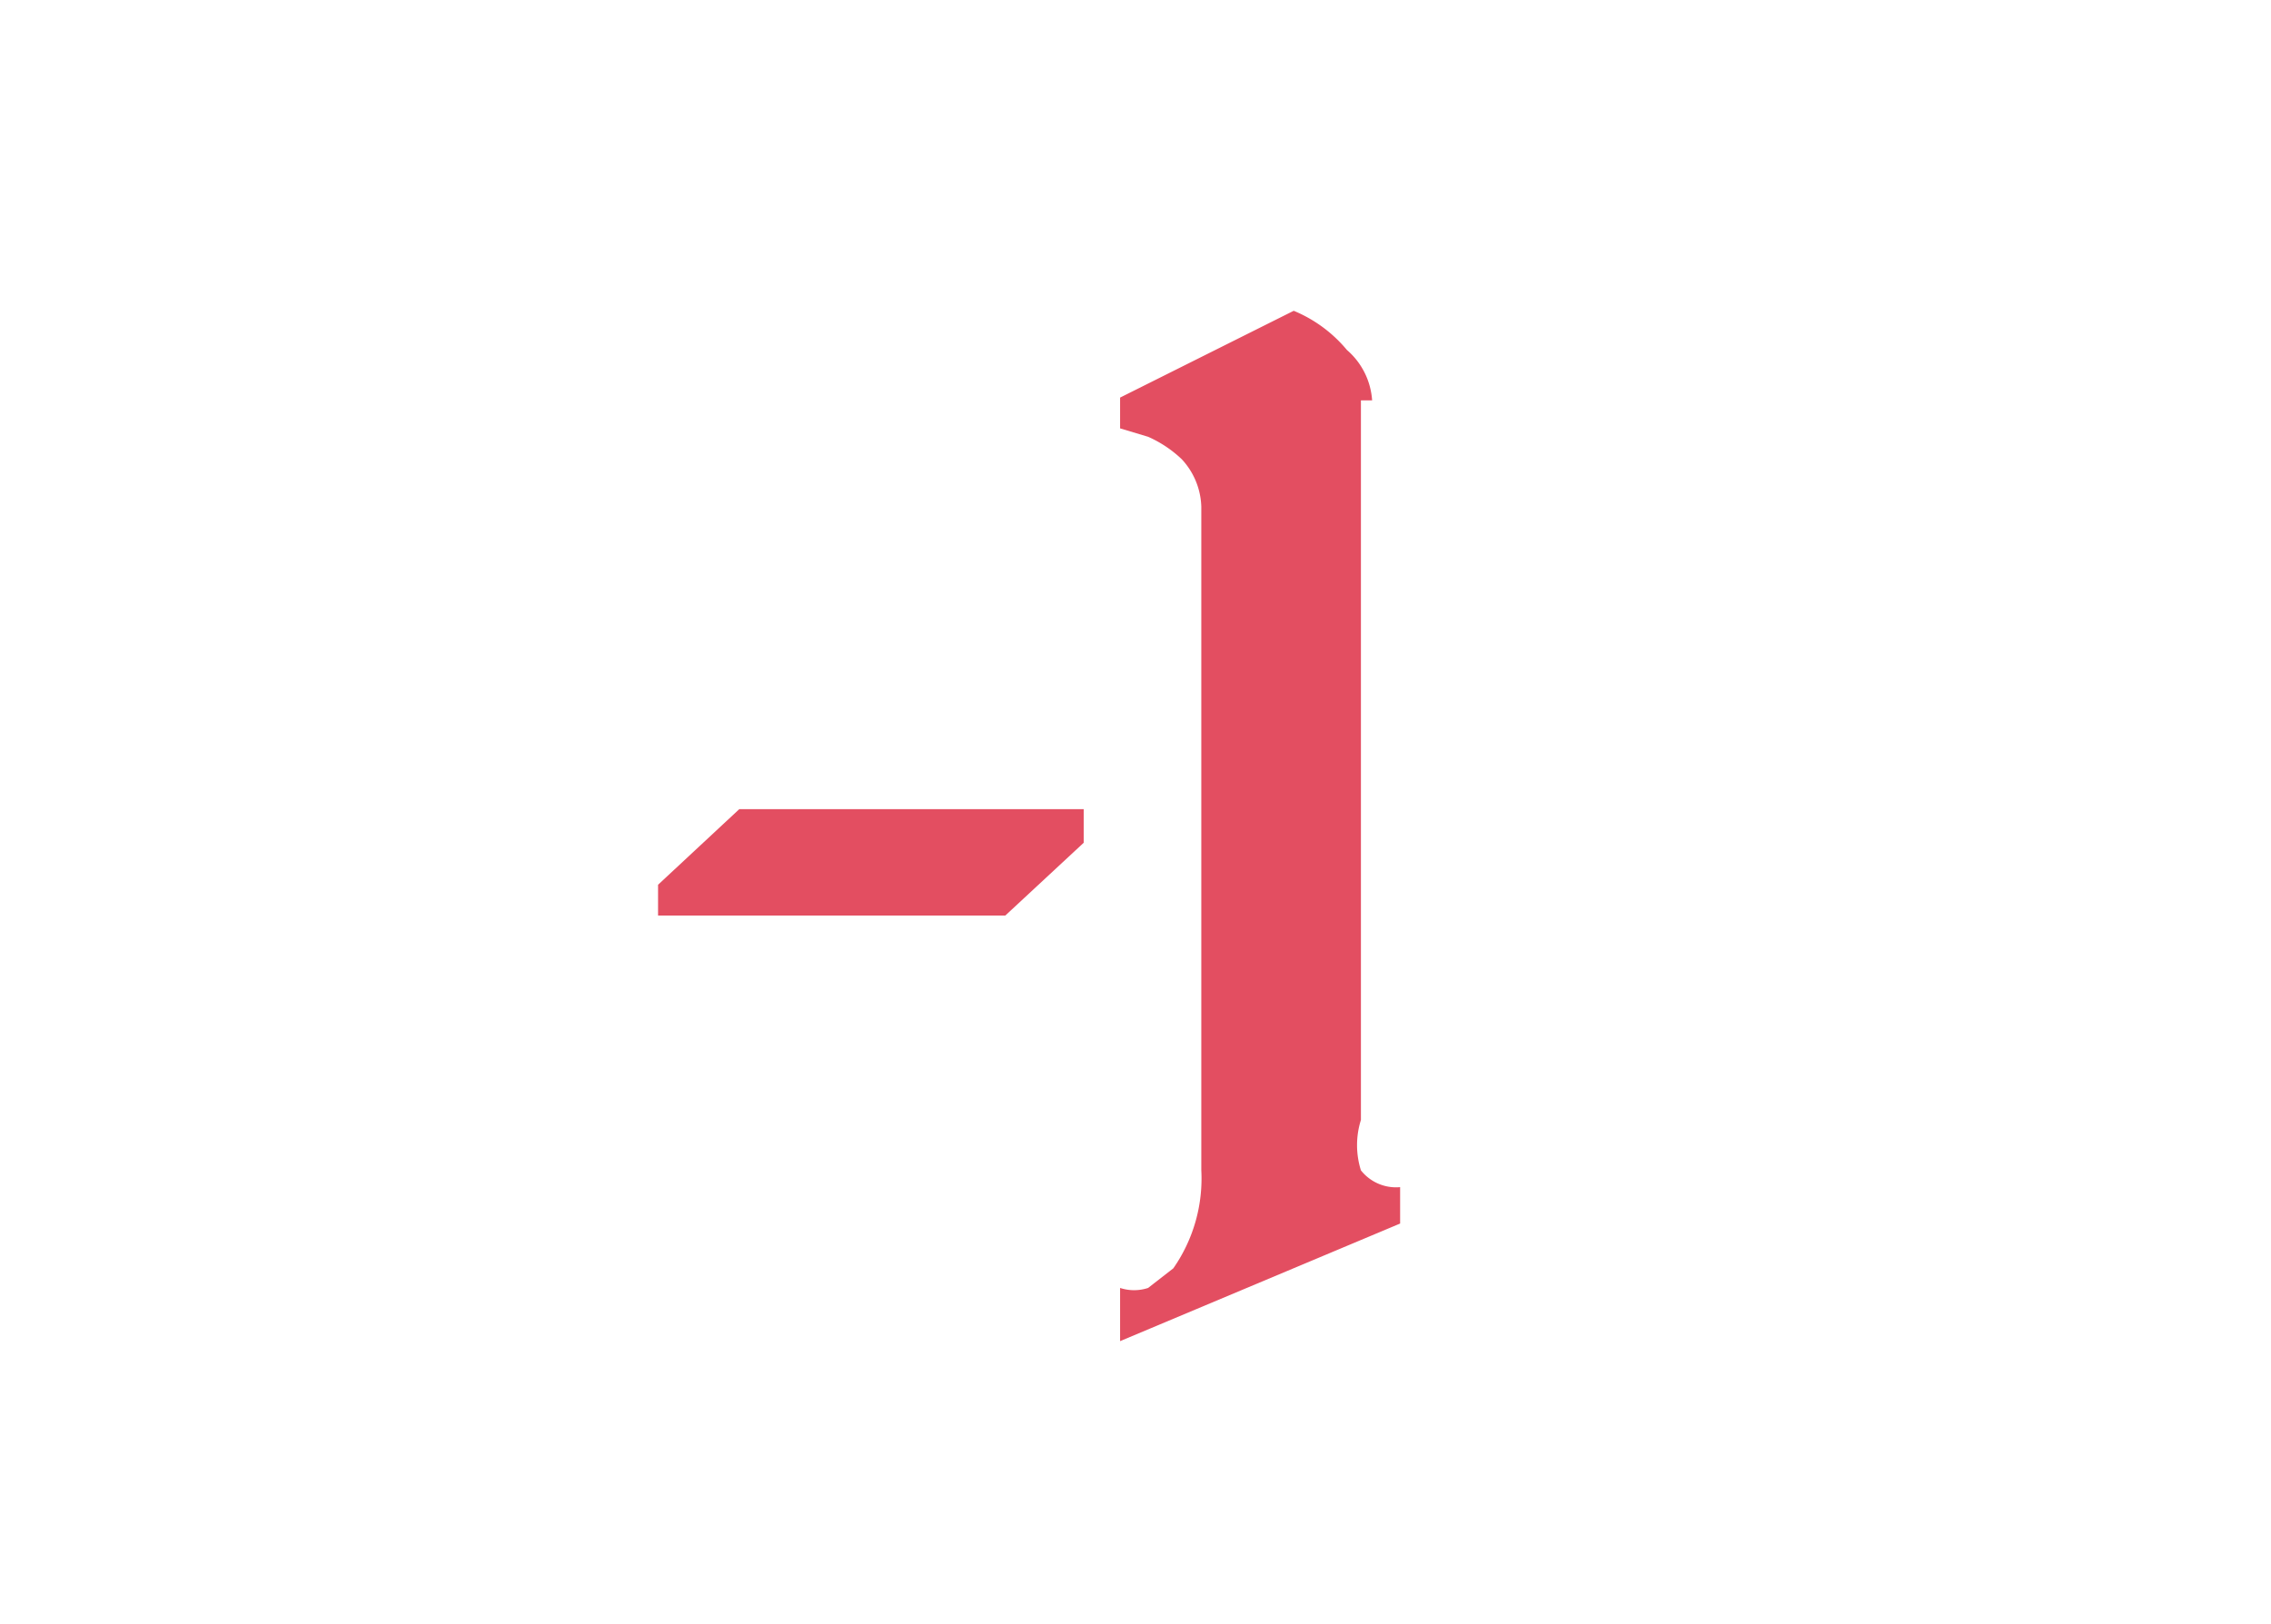 <?xml version="1.0" encoding="UTF-8" standalone="no"?>
<svg
   viewBox="0 0 8.11 5.8"
   version="1.1"
   id="svg1619"
   sodipodi:docname="minus1.svg"
   inkscape:version="1.2.2 (b0a8486541, 2022-12-01)"
   xmlns:inkscape="http://www.inkscape.org/namespaces/inkscape"
   xmlns:sodipodi="http://sodipodi.sourceforge.net/DTD/sodipodi-0.dtd"
   xmlns="http://www.w3.org/2000/svg"
   xmlns:svg="http://www.w3.org/2000/svg">
  <sodipodi:namedview
     id="namedview1621"
     pagecolor="#ffffff"
     bordercolor="#000000"
     borderopacity="0.25"
     inkscape:showpageshadow="2"
     inkscape:pageopacity="0.0"
     inkscape:pagecheckerboard="0"
     inkscape:deskcolor="#d1d1d1"
     showgrid="false"
     inkscape:zoom="135.34482"
     inkscape:cx="3.7349046"
     inkscape:cy="2.9073886"
     inkscape:window-width="1854"
     inkscape:window-height="1011"
     inkscape:window-x="0"
     inkscape:window-y="0"
     inkscape:window-maximized="1"
     inkscape:current-layer="svg1619" />
  <path
     id="path2518"
     clip-path="url(#clipPath2491)"
     d="M 3.87,2.89 V 3.01 L 3.59,3.27 H 2.35 V 3.16 L 2.64,2.89 Z"
     style="fill:#e34e61;fill-opacity:1" />
  <path
     d="M 4.86,1.43 V 4 a 0.3,0.3 0 0 0 0,0.18 A 0.16,0.16 0 0 0 5,4.24 V 4.37 L 4,4.79 V 4.6 a 0.16,0.16 0 0 0 0.1,0 L 4.19,4.53 A 0.56,0.56 0 0 0 4.29,4.18 V 1.81 A 0.26,0.26 0 0 0 4.22,1.64 0.42,0.42 0 0 0 4.1,1.56 L 4,1.53 V 1.42 L 4.62,1.11 A 0.49,0.49 0 0 1 4.81,1.25 0.26,0.26 0 0 1 4.9,1.43"
     id="path2512"
     clip-path="url(#clipPath2485)"
     style="fill:#e34e61;fill-opacity:1" />
</svg>
